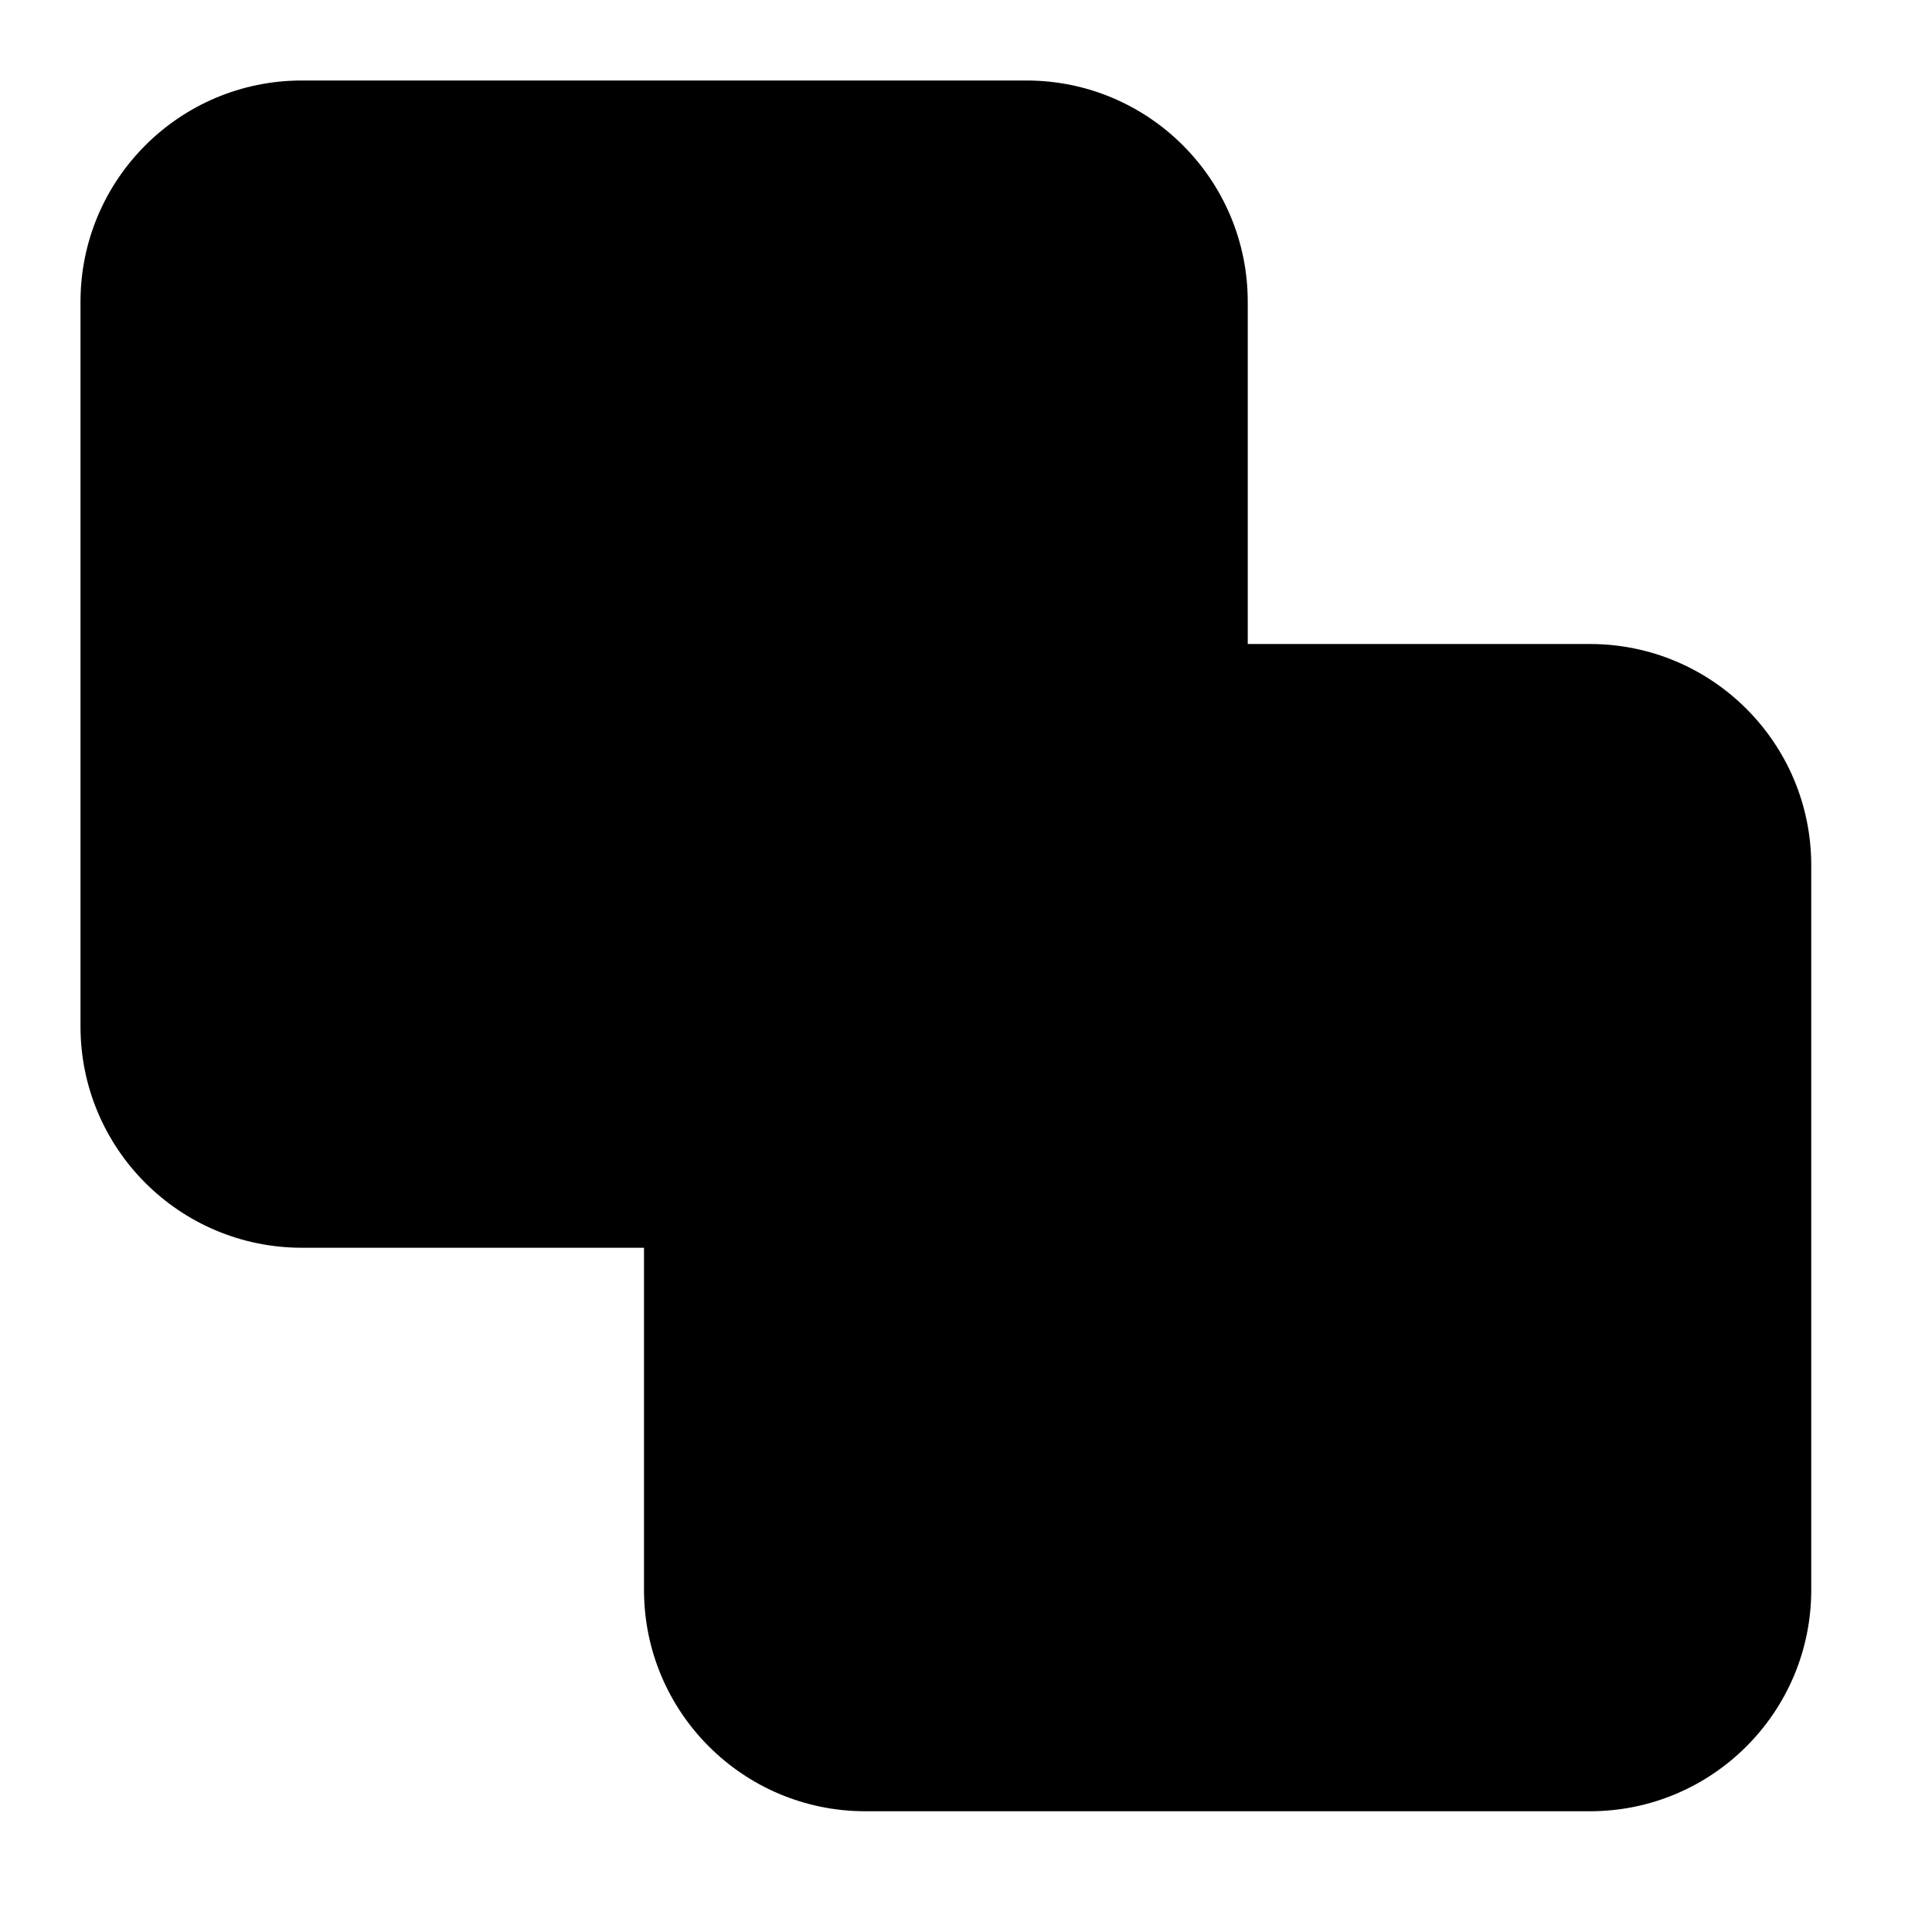 <svg width="24" height="24" viewBox="0 0 24 24" xmlns="http://www.w3.org/2000/svg">
    <path d="M1 3.75C1 2.231 2.231 1 3.75 1H12.75C14.269 1 15.5 2.231 15.5 3.75V8H19.75C21.269 8 22.5 9.231 22.5 10.75V19.75C22.5 21.269 21.269 22.5 19.75 22.5H10.75C9.231 22.5 8 21.269 8 19.75V15.5H3.75C2.231 15.5 1 14.269 1 12.75V3.75Z"/>
</svg>
